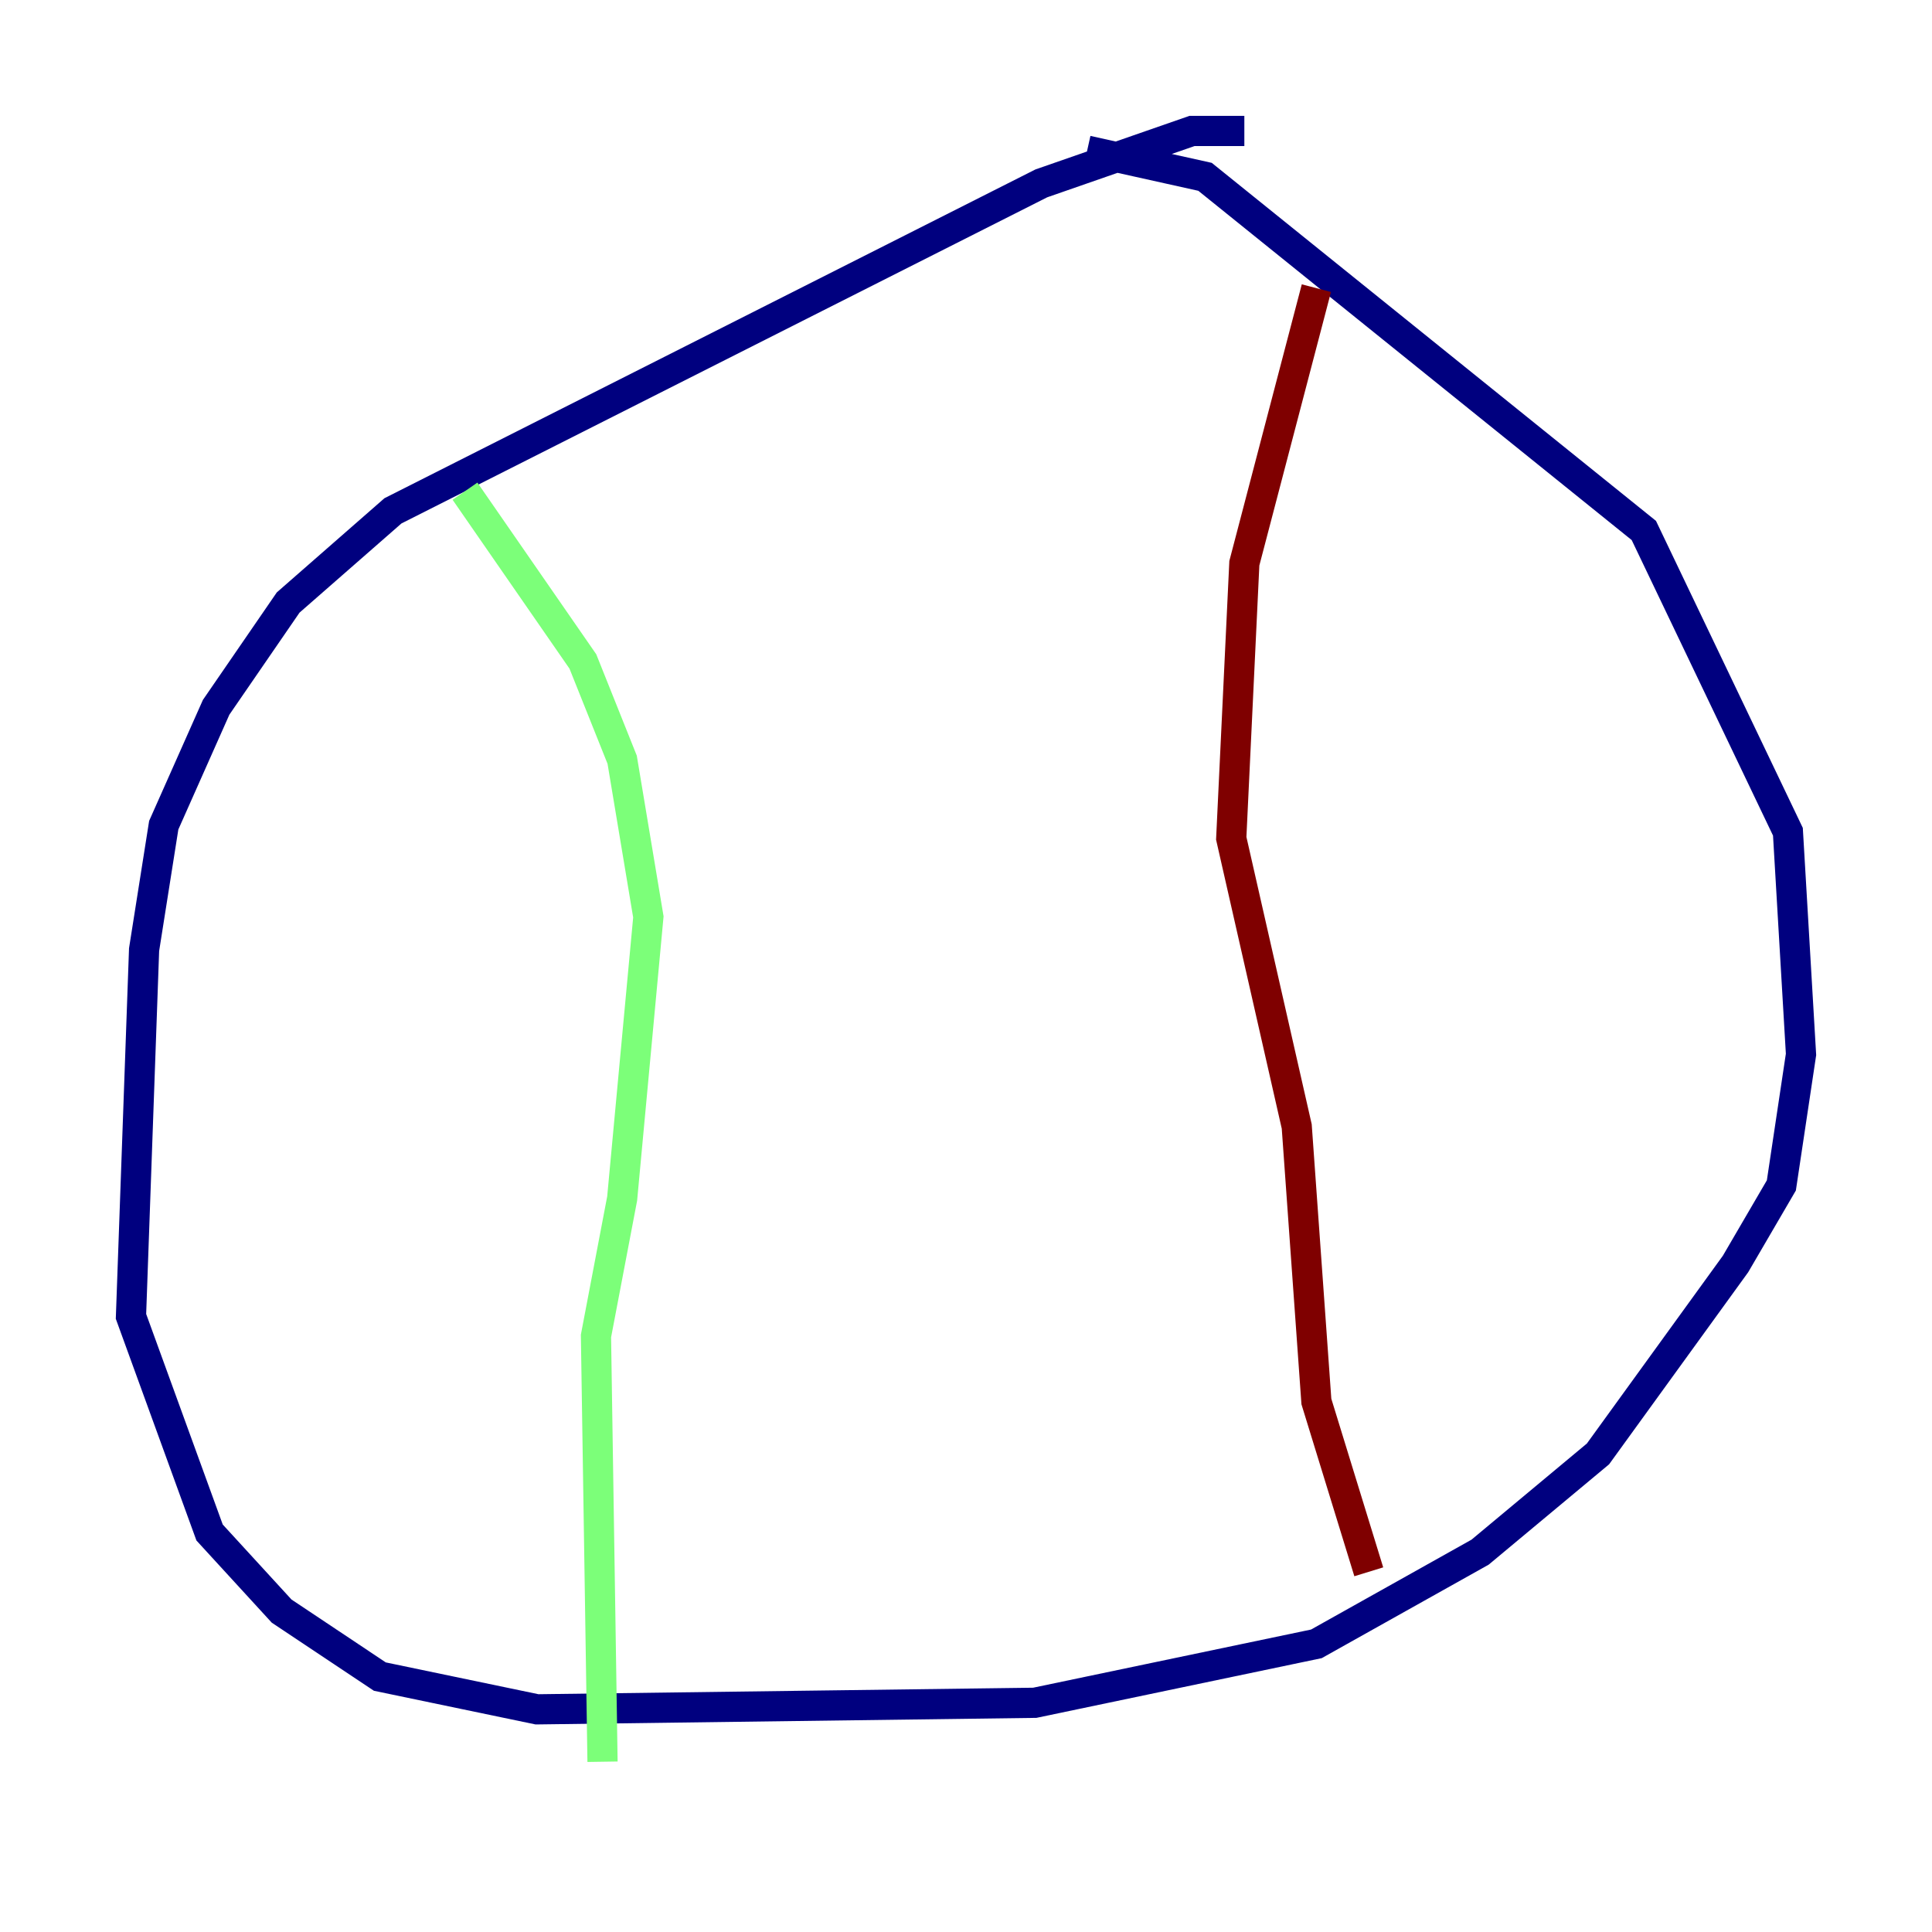 <?xml version="1.0" encoding="utf-8" ?>
<svg baseProfile="tiny" height="128" version="1.2" viewBox="0,0,128,128" width="128" xmlns="http://www.w3.org/2000/svg" xmlns:ev="http://www.w3.org/2001/xml-events" xmlns:xlink="http://www.w3.org/1999/xlink"><defs /><polyline fill="none" points="82.441,8.678 78.969,8.678 68.99,12.149 26.034,33.844 19.091,39.919 14.319,46.861 10.848,54.671 9.546,62.915 8.678,87.214 13.885,101.532 18.658,106.739 25.166,111.078 35.58,113.248 68.556,112.814 87.214,108.909 98.061,102.834 105.871,96.325 114.983,83.742 118.02,78.536 119.322,69.858 118.454,55.105 108.909,35.146 79.837,11.715 72.027,9.98" stroke="#00007f" stroke-width="2" /><polyline fill="none" points="30.807,32.542 38.617,43.824 41.22,50.332 42.956,60.746 41.22,79.403 39.485,88.515 39.919,116.719" stroke="#7cff79" stroke-width="2" /><polyline fill="none" points="87.214,19.091 82.441,37.315 81.573,55.539 85.912,74.63 87.214,92.854 90.685,104.136" stroke="#7f0000" stroke-width="2" /></svg>